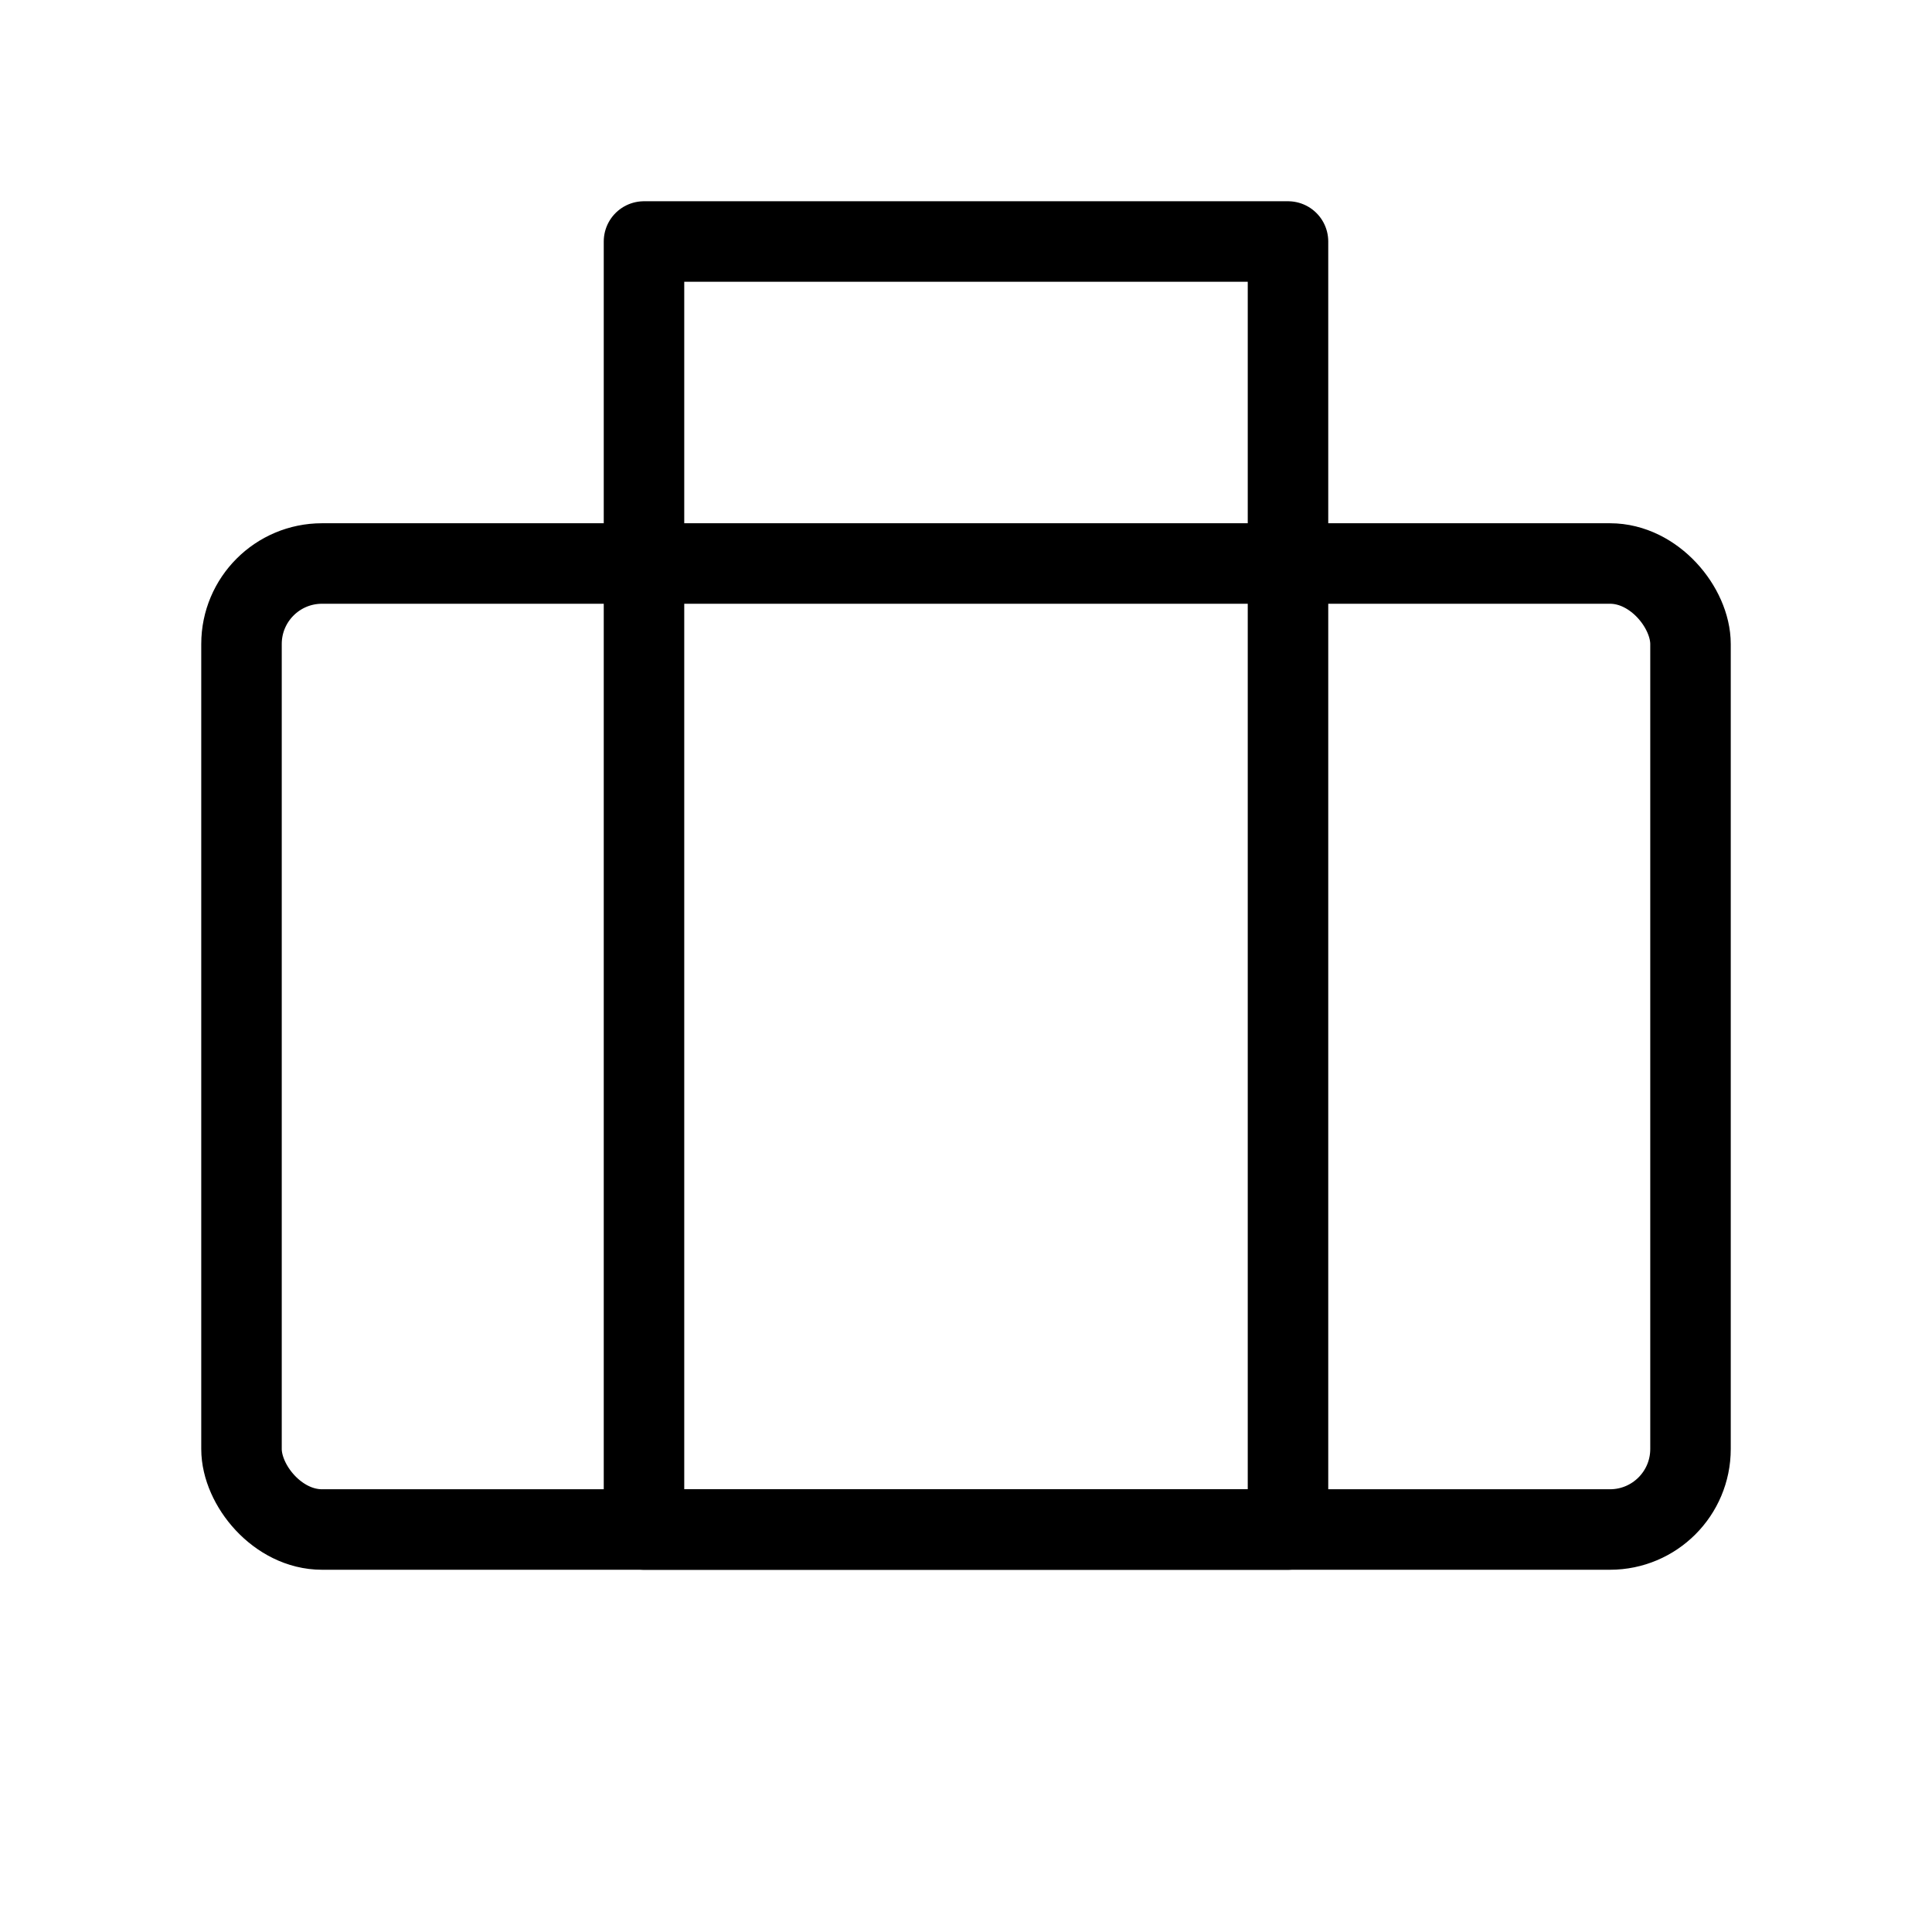 <svg width="48" height="48" viewBox="0 0 48 48" fill="none" xmlns="http://www.w3.org/2000/svg">
<rect vector-effect="non-scaling-stroke" x="6" y="14" width="36" height="24" rx="2" stroke="currentColor" stroke-width="2" stroke-linecap="round" stroke-linejoin="round"/>
<rect vector-effect="non-scaling-stroke" x="16" y="6" width="16" height="32" stroke="currentColor" stroke-width="2" stroke-linecap="round" stroke-linejoin="round"/>
</svg>
